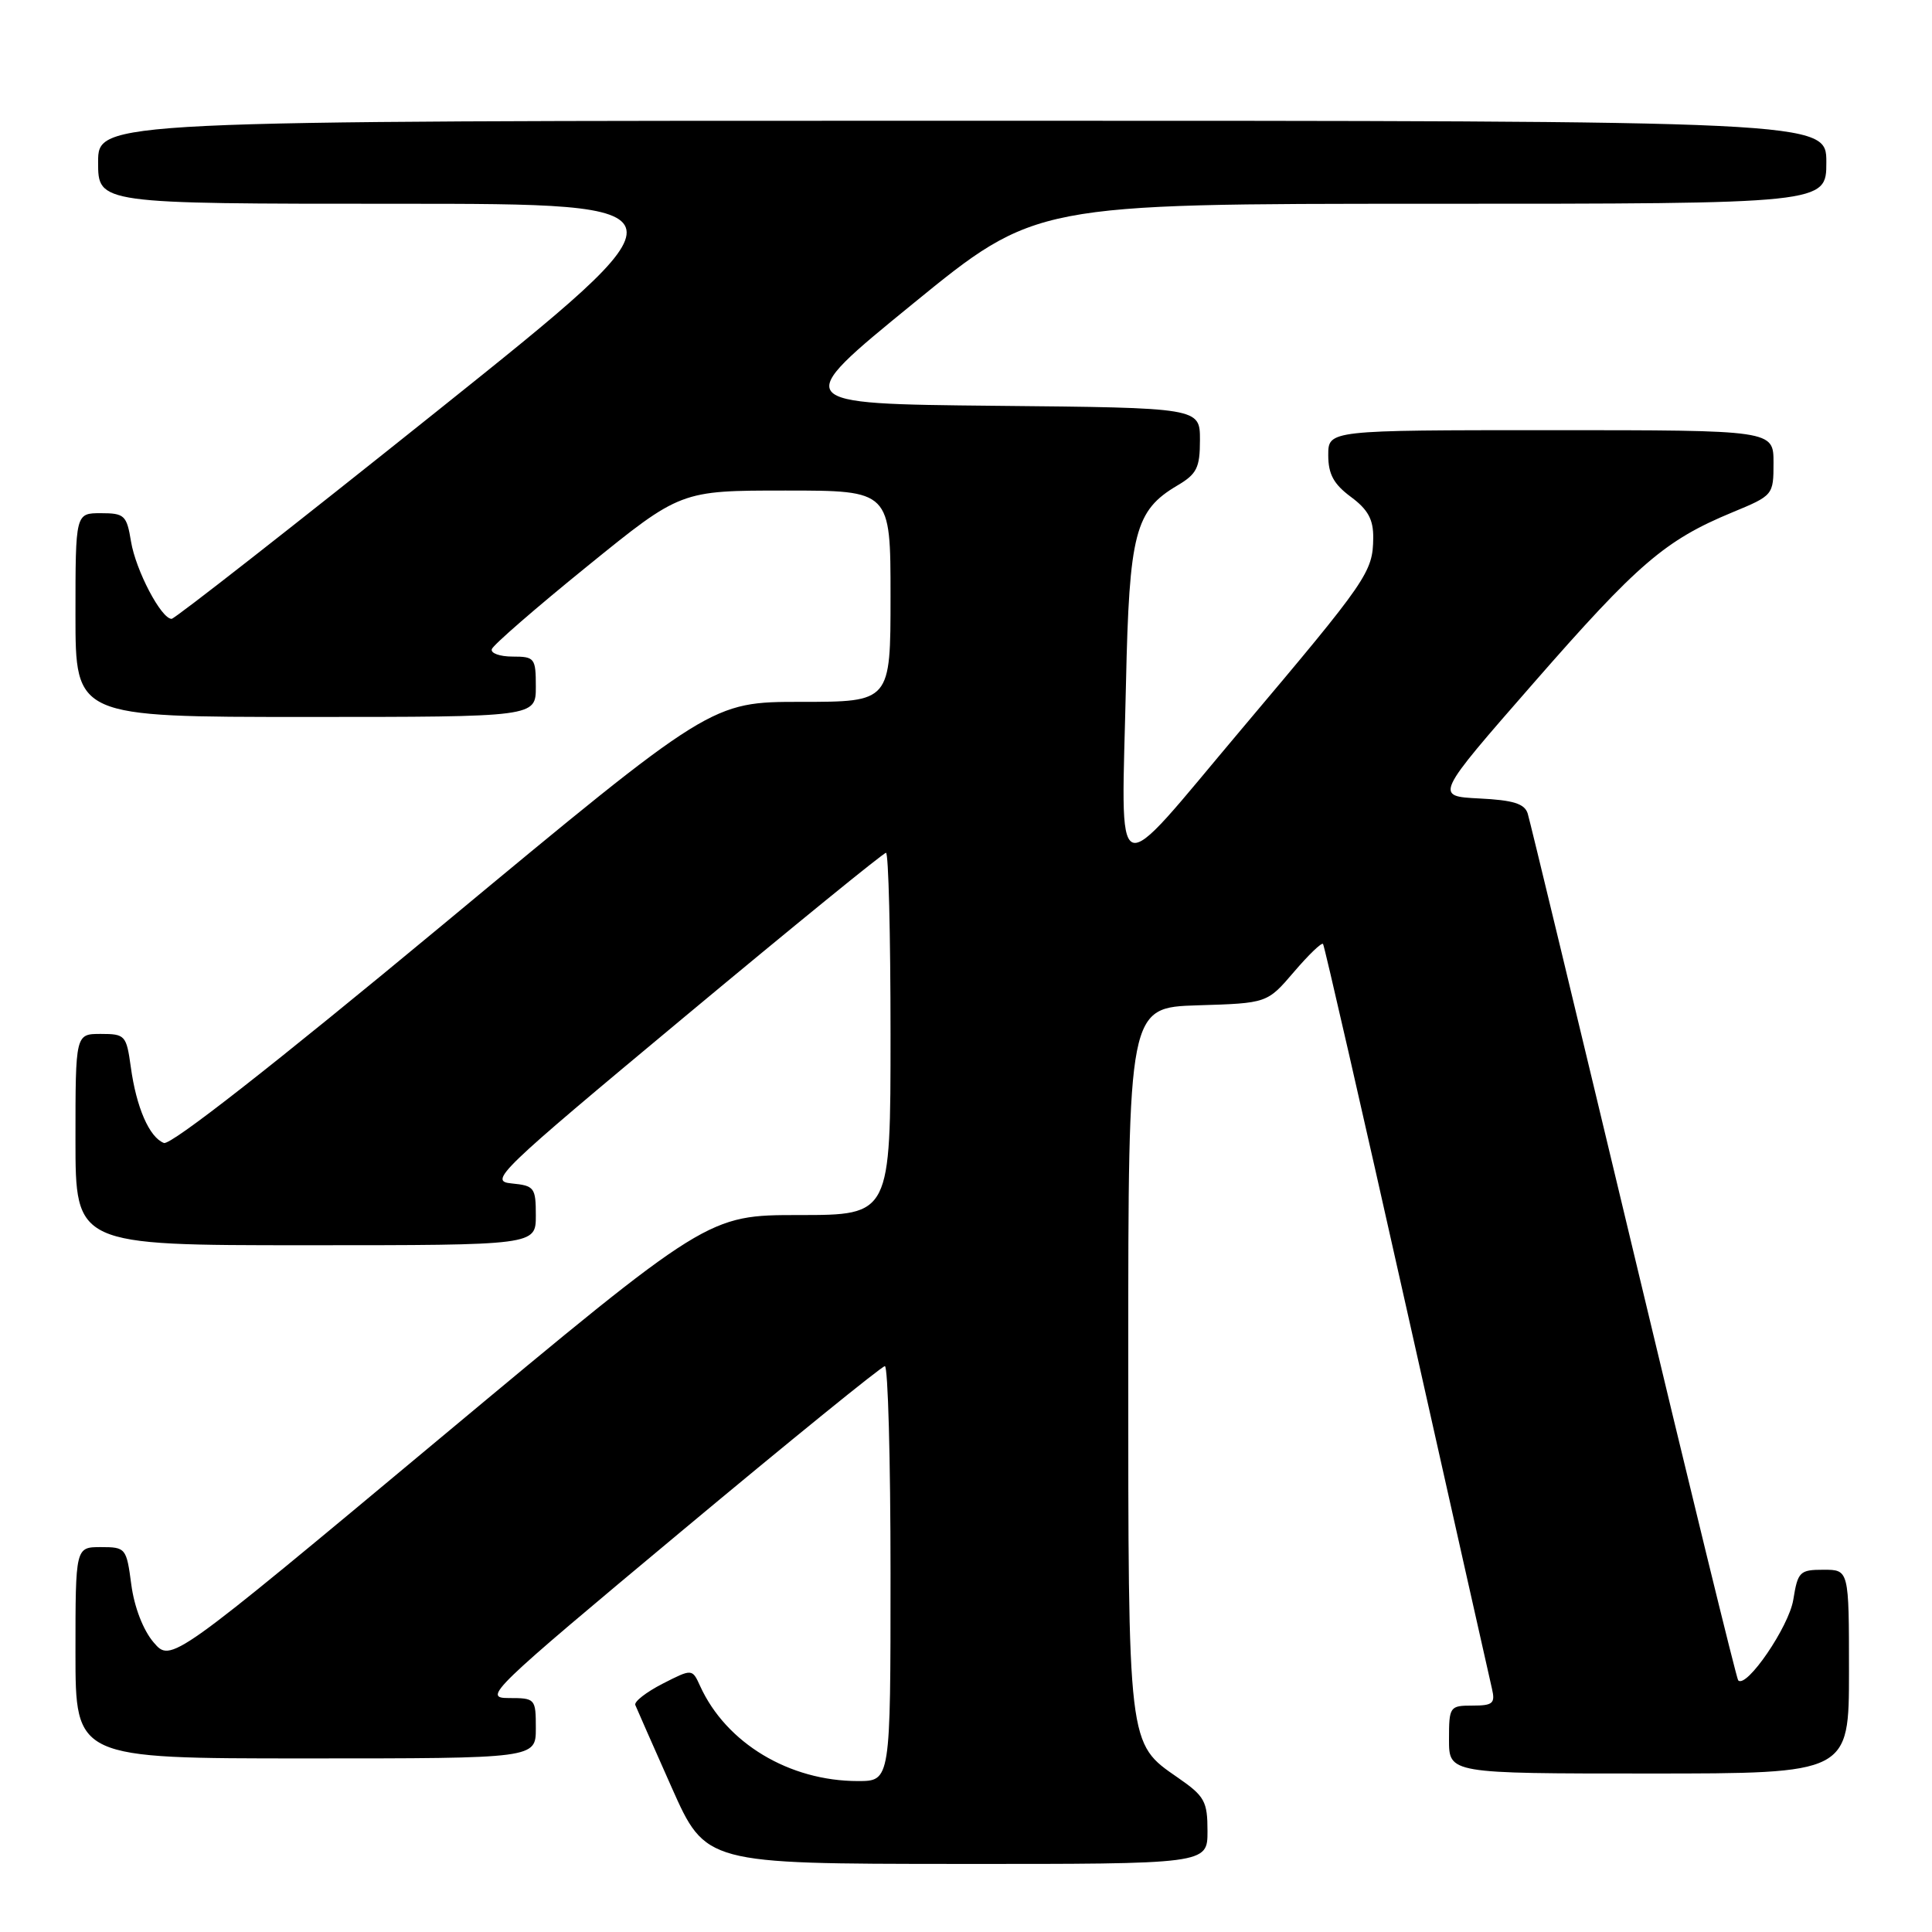 <?xml version="1.0" encoding="UTF-8" standalone="no"?>
<!DOCTYPE svg PUBLIC "-//W3C//DTD SVG 1.1//EN" "http://www.w3.org/Graphics/SVG/1.1/DTD/svg11.dtd" >
<svg xmlns="http://www.w3.org/2000/svg" xmlns:xlink="http://www.w3.org/1999/xlink" version="1.1" viewBox="0 0 256 256">
 <g >
 <path fill="currentColor"
d=" M 160.00 242.64 C 160.00 238.69 159.63 238.01 156.09 235.56 C 149.41 230.93 149.50 231.70 149.50 180.00 C 149.50 133.50 149.50 133.50 158.70 133.21 C 167.91 132.93 167.91 132.93 171.45 128.79 C 173.39 126.52 175.13 124.84 175.31 125.08 C 175.49 125.31 180.48 147.10 186.40 173.50 C 192.32 199.90 197.40 222.51 197.69 223.75 C 198.15 225.71 197.82 226.00 195.11 226.00 C 192.09 226.00 192.00 226.13 192.00 230.50 C 192.00 235.00 192.00 235.00 218.50 235.00 C 245.00 235.00 245.00 235.00 245.00 221.50 C 245.00 208.00 245.00 208.00 241.63 208.00 C 238.47 208.00 238.22 208.25 237.62 211.97 C 237.05 215.53 231.43 223.76 230.32 222.66 C 230.10 222.43 223.85 196.88 216.44 165.87 C 209.02 134.87 202.72 108.73 202.43 107.80 C 202.02 106.49 200.51 106.02 196.00 105.80 C 190.10 105.50 190.10 105.50 203.21 90.50 C 217.01 74.70 220.64 71.58 229.52 67.90 C 234.96 65.65 235.00 65.60 235.00 61.32 C 235.00 57.00 235.00 57.00 205.50 57.00 C 176.00 57.00 176.00 57.00 176.00 60.31 C 176.00 62.83 176.72 64.15 179.00 65.84 C 181.27 67.52 181.99 68.84 181.96 71.28 C 181.91 75.82 181.25 76.78 164.50 96.63 C 147.03 117.34 148.60 117.97 149.20 90.50 C 149.63 70.61 150.40 67.65 155.99 64.34 C 158.59 62.81 159.00 61.98 159.00 58.30 C 159.00 54.03 159.00 54.03 131.86 53.77 C 104.72 53.50 104.72 53.50 120.96 40.25 C 137.20 27.00 137.20 27.00 189.60 27.00 C 242.00 27.00 242.00 27.00 242.00 21.50 C 242.00 16.00 242.00 16.00 127.50 16.00 C 13.00 16.00 13.00 16.00 13.00 21.50 C 13.00 27.00 13.00 27.00 52.63 27.00 C 92.25 27.00 92.25 27.00 57.88 54.50 C 38.97 69.62 23.16 82.00 22.74 82.00 C 21.36 82.00 17.99 75.58 17.36 71.75 C 16.79 68.28 16.49 68.00 13.37 68.00 C 10.00 68.00 10.00 68.00 10.00 81.50 C 10.00 95.00 10.00 95.00 40.50 95.00 C 71.00 95.00 71.00 95.00 71.00 91.00 C 71.00 87.20 70.85 87.00 67.92 87.00 C 66.22 87.00 64.98 86.55 65.17 86.01 C 65.35 85.46 71.05 80.51 77.84 75.01 C 90.18 65.00 90.18 65.00 104.09 65.00 C 118.00 65.00 118.00 65.00 118.00 79.00 C 118.00 93.00 118.00 93.00 106.13 93.00 C 94.25 93.00 94.25 93.00 58.71 122.50 C 36.34 141.06 22.63 151.79 21.72 151.45 C 19.79 150.71 18.06 146.74 17.33 141.37 C 16.75 137.19 16.58 137.00 13.36 137.00 C 10.00 137.00 10.00 137.00 10.00 151.00 C 10.00 165.00 10.00 165.00 40.50 165.00 C 71.00 165.00 71.00 165.00 71.00 161.06 C 71.00 157.36 70.81 157.11 67.79 156.81 C 64.74 156.52 65.89 155.40 90.69 134.75 C 105.05 122.79 117.07 113.00 117.40 113.00 C 117.73 113.00 118.00 123.80 118.00 137.00 C 118.00 161.00 118.00 161.00 105.89 161.00 C 93.79 161.00 93.79 161.00 58.22 190.65 C 22.66 220.31 22.66 220.31 20.36 217.63 C 18.98 216.02 17.80 212.98 17.40 209.98 C 16.76 205.12 16.66 205.00 13.37 205.00 C 10.00 205.00 10.00 205.00 10.00 219.00 C 10.00 233.00 10.00 233.00 40.50 233.00 C 71.00 233.00 71.00 233.00 71.00 229.00 C 71.00 225.07 70.93 225.00 67.40 225.00 C 63.96 225.00 64.95 224.04 90.15 203.02 C 104.64 190.93 116.84 181.03 117.25 181.02 C 117.66 181.01 118.00 193.38 118.00 208.50 C 118.00 236.00 118.00 236.00 113.68 236.00 C 104.58 236.00 96.22 230.97 92.78 223.43 C 91.72 221.10 91.72 221.10 87.80 223.10 C 85.64 224.21 84.01 225.47 84.18 225.92 C 84.36 226.37 86.53 231.29 89.00 236.85 C 93.50 246.96 93.50 246.96 126.75 246.98 C 160.00 247.00 160.00 247.00 160.00 242.64 Z "/>
</g>
</svg>